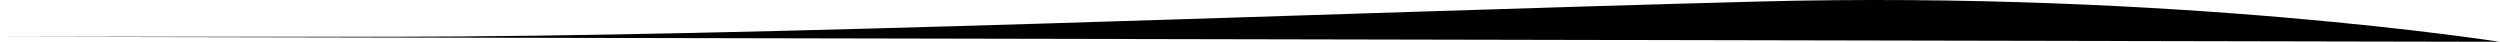 <?xml version="1.0" encoding="UTF-8"?>
<svg width="2560px" height="43px" viewBox="0 0 2560 43" version="1.1" xmlns="http://www.w3.org/2000/svg" xmlns:xlink="http://www.w3.org/1999/xlink">
    <!-- Generator: Sketch 52.4 (67378) - http://www.bohemiancoding.com/sketch -->
    <title>Path</title>
    <desc>Created with Sketch.</desc>
    <g id="Page-1" stroke="none" stroke-width="1" fill="none" fill-rule="evenodd">
        <g id="ePROMOTER_shape_05" transform="translate(0, -1)" fill="#000000">
            <path d="M2559.356,43.783 C2559.356,43.783 2227.252,-8.628 1800.885,2.575 C1350.052,14.423 771.992,38.632 397.264,38.632 C142.68,38.632 0.644,38.632 0.644,38.632 L2559.356,43.783 Z" id="Path"></path>
        </g>
    </g>
</svg>